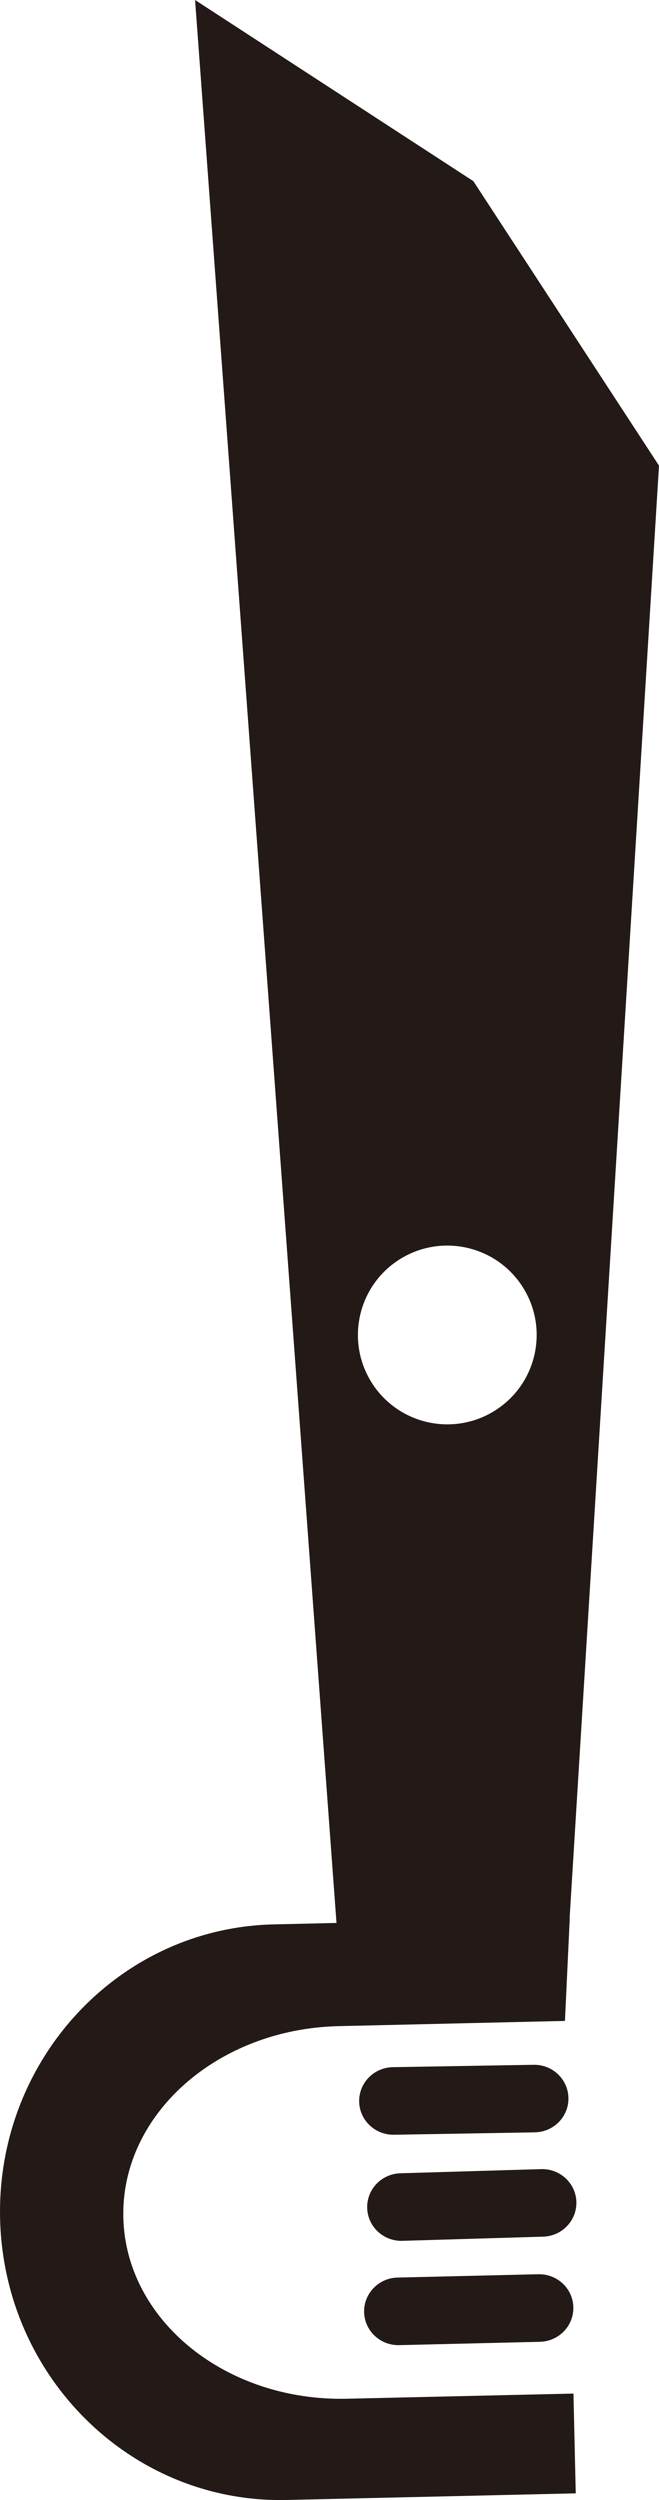 <svg version="1.1" id="图层_1" x="0px" y="0px" width="42.811px" height="162.377px" viewBox="0 0 42.811 162.377" enable-background="new 0 0 42.811 162.377" xml:space="preserve" xmlns="http://www.w3.org/2000/svg" xmlns:xlink="http://www.w3.org/1999/xlink" xmlns:xml="http://www.w3.org/XML/1998/namespace">
  <path fill="#231916" d="M23.854,143.413c0.034,1.212,1.06,2.164,2.288,2.128l9.142-0.271c1.229-0.035,2.194-1.049,2.16-2.26
	c-0.036-1.212-1.063-2.164-2.29-2.127l-9.142,0.27C24.783,141.188,23.818,142.2,23.854,143.413z M23.654,150.172
	c0.027,1.211,1.048,2.171,2.276,2.144l9.144-0.217c1.228-0.029,2.2-1.037,2.173-2.246c-0.027-1.213-1.049-2.172-2.275-2.143
	l-9.145,0.216C24.599,147.955,23.628,148.961,23.654,150.172z M23.332,136.493c0.021,1.212,1.033,2.179,2.264,2.158l9.144-0.156
	c1.23-0.02,2.209-1.021,2.188-2.23c-0.021-1.214-1.033-2.179-2.262-2.158l-9.146,0.154
	C24.291,134.283,23.313,135.282,23.332,136.493z M30.753,11.768L12.673,0l9.187,124.894l-4.084,0.094
	c-10.049,0.229-18.008,8.787-17.77,19.109c0.236,10.324,8.573,18.508,18.625,18.275l18.772-0.43l-0.149-6.481l-14.707,0.335
	c-7.876,0.184-14.383-5.092-14.535-11.773c-0.155-6.683,6.106-12.244,13.98-12.426l14.709-0.339l0.313-6.678l-0.01-0.001
	l5.807-94.337L30.753,11.768z M32.231,91.567c-2.686,1.752-6.282,0.996-8.035-1.688c-1.752-2.685-0.996-6.282,1.688-8.035
	c2.686-1.751,6.283-0.997,8.034,1.689C35.672,86.217,34.916,89.813,32.231,91.567z" class="color c1"/>
</svg>